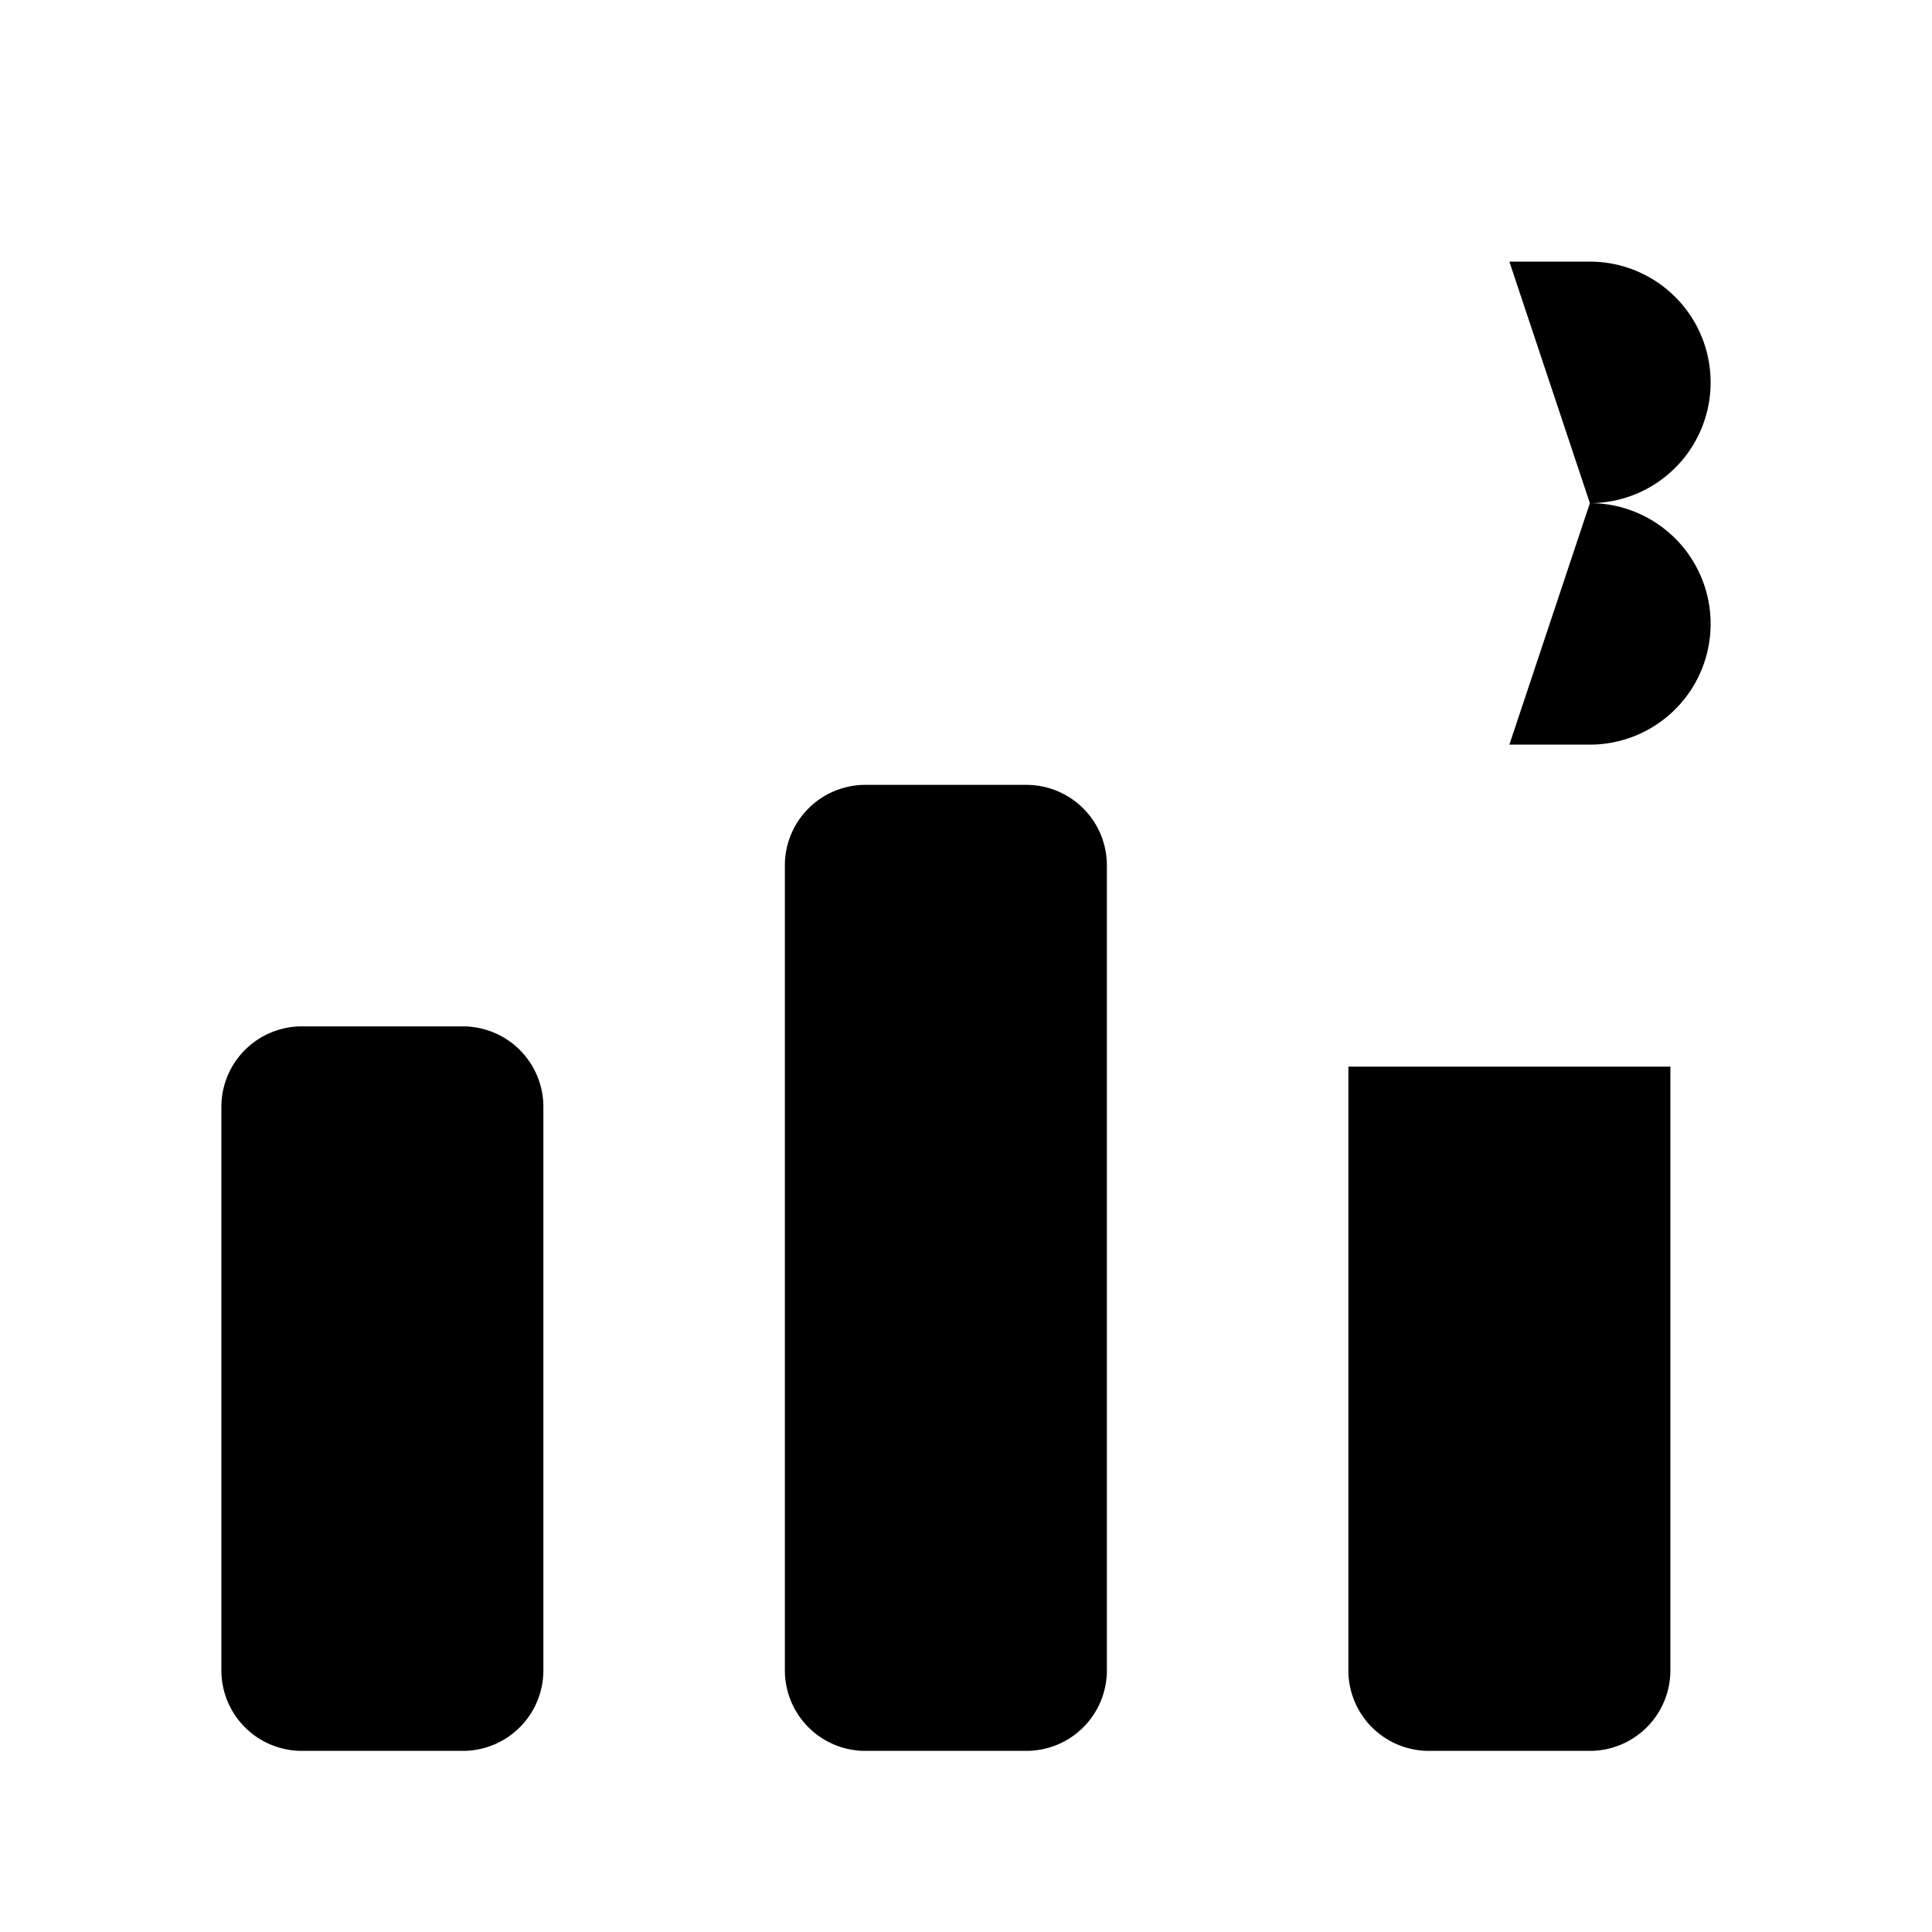 <svg xmlns="http://www.w3.org/2000/svg" viewBox="0 0 24 24"><path d="M12.75 9.75h-2a1 1 0 0 0-1 1v10a1 1 0 0 0 1 1h2a1 1 0 0 0 1-1v-10a1 1 0 0 0-1-1M20.75 13.25v7.5a1 1 0 0 1-1 1h-2a1 1 0 0 1-1-1v-7.5M5.75 12.75h-2a1 1 0 0 0-1 1v7a1 1 0 0 0 1 1h2a1 1 0 0 0 1-1v-7a1 1 0 0 0-1-1M16.25 3.25h1m2.5 3h-2.5m2.5 0a1.5 1.5 0 0 0 0-3h-1m1 3a1.5 1.5 0 0 1 0 3h-1m-1.5-3v-3m0 3v3m-1 0h1m0-6h1.5m-1.5 6h1.5m0-6v-1m0 7v1"/></svg>